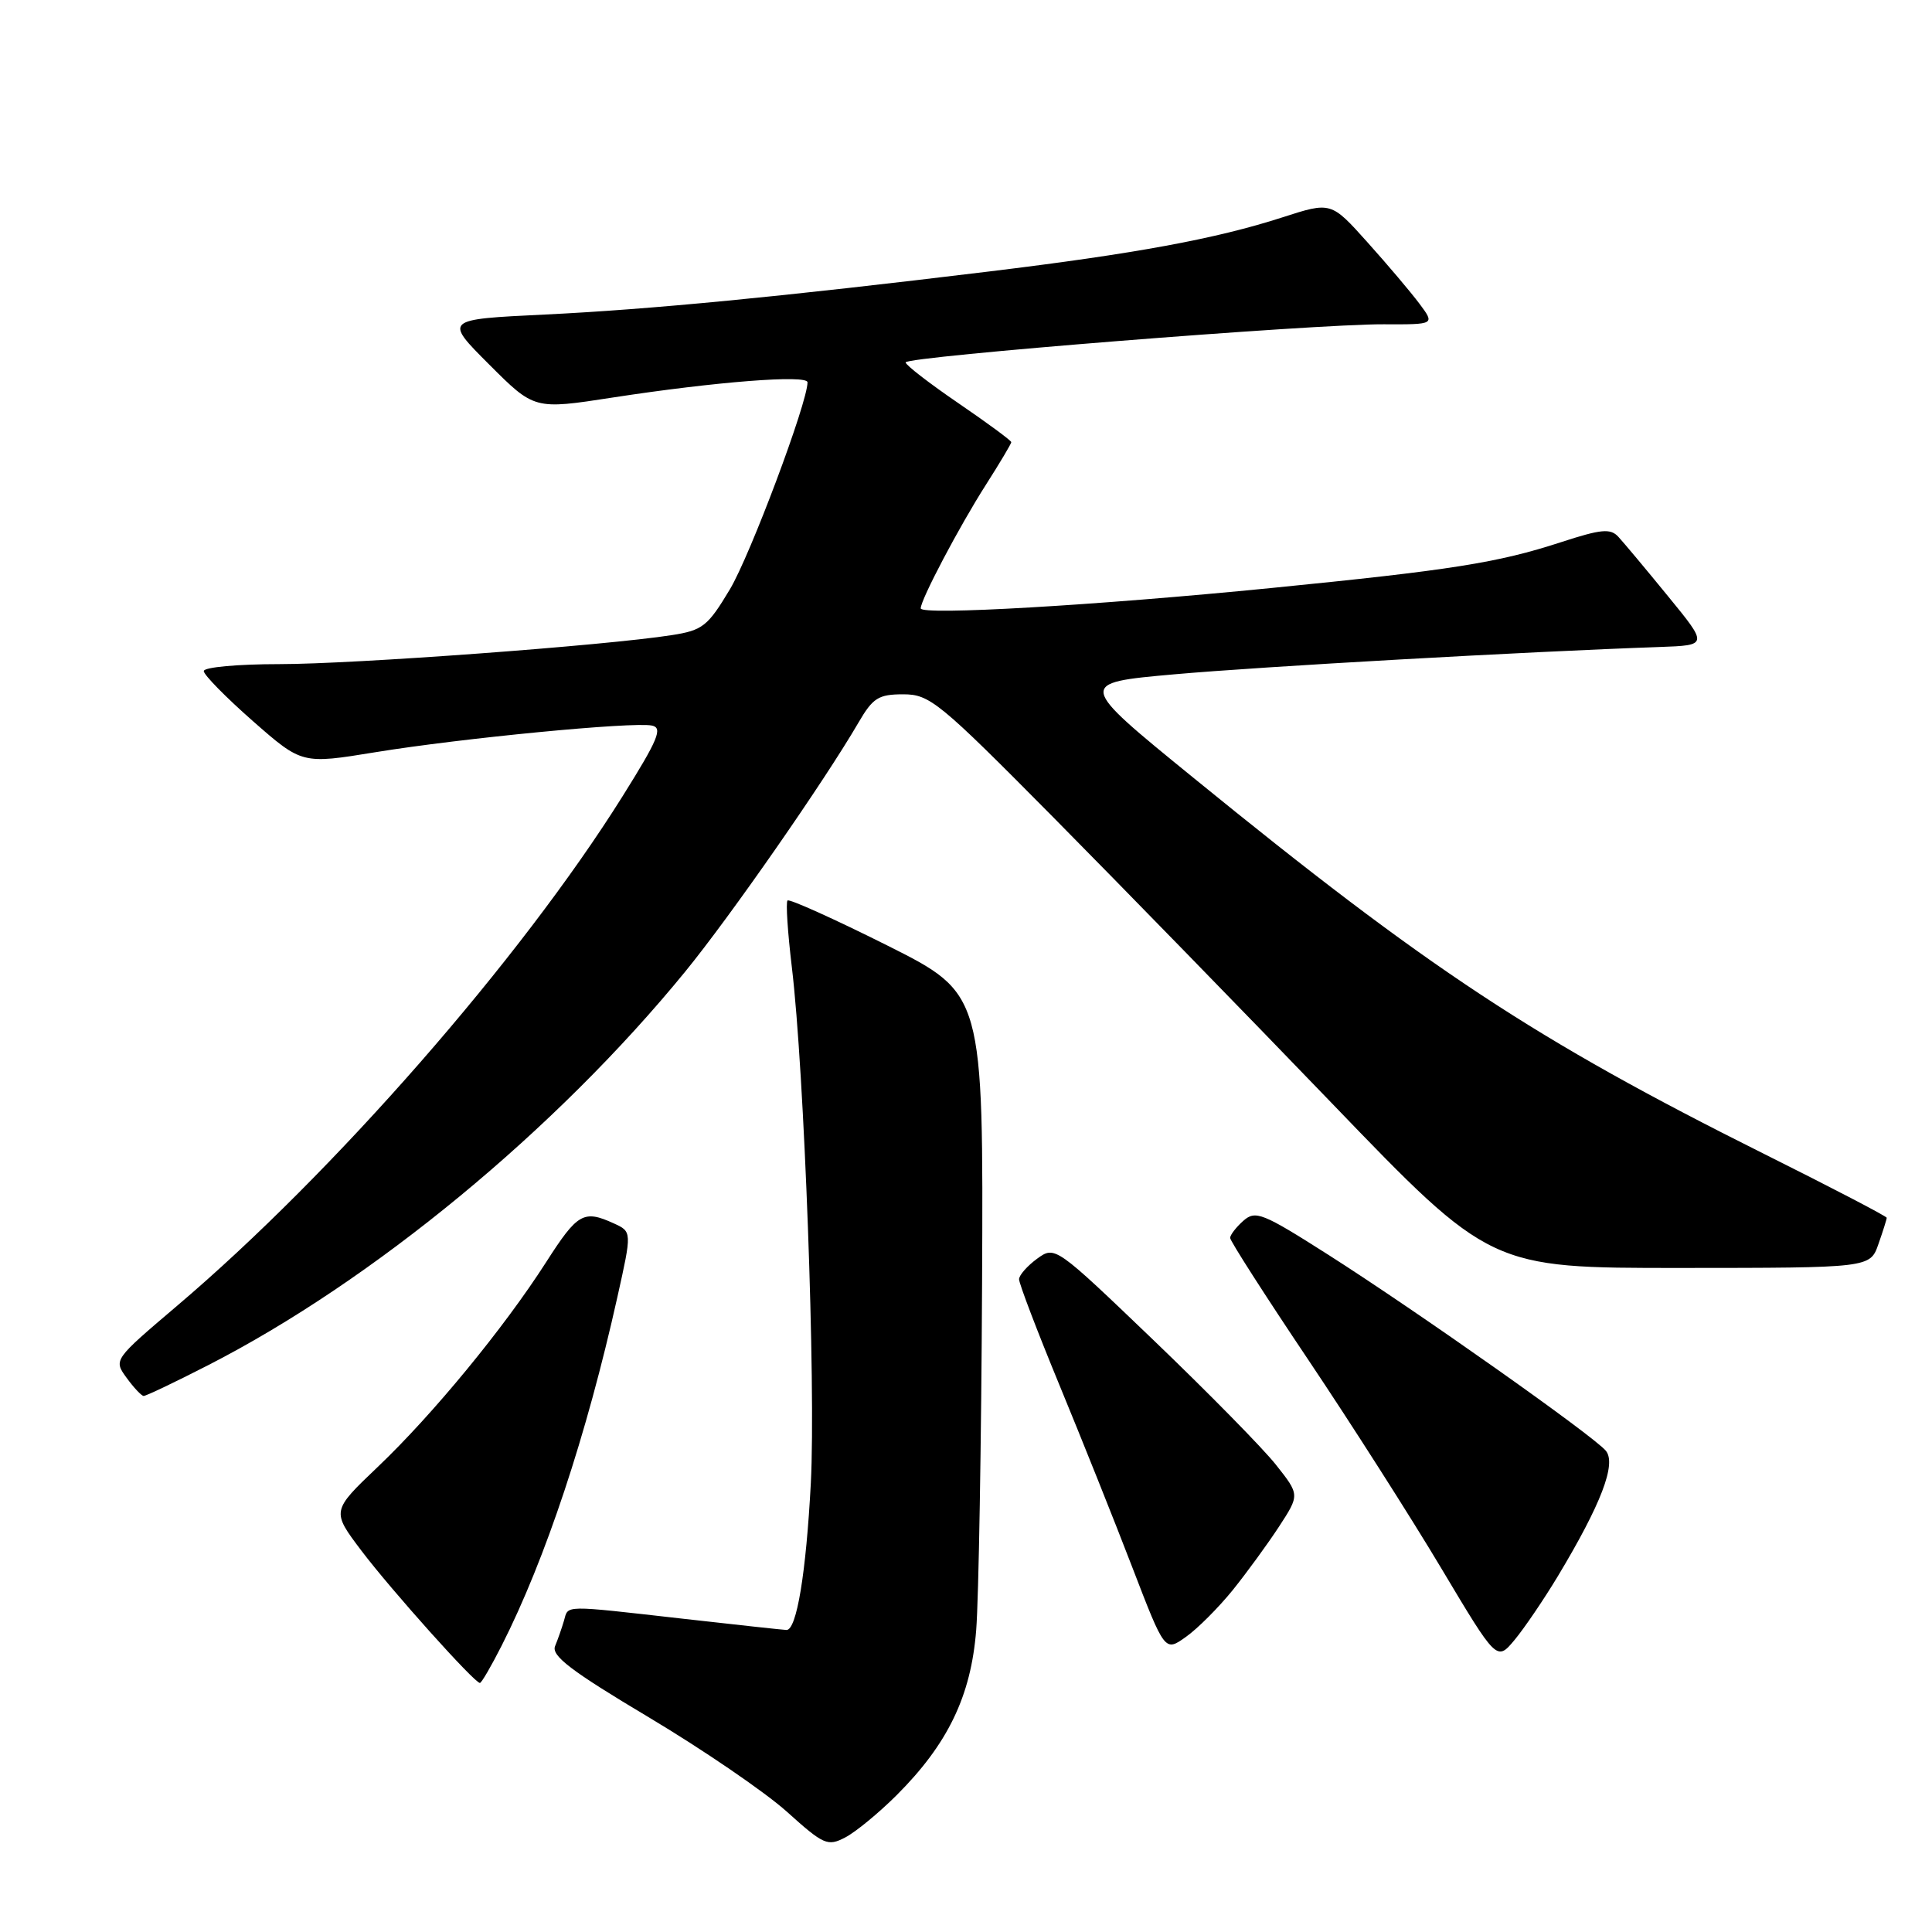 <?xml version="1.0" encoding="UTF-8" standalone="no"?>
<!DOCTYPE svg PUBLIC "-//W3C//DTD SVG 1.1//EN" "http://www.w3.org/Graphics/SVG/1.1/DTD/svg11.dtd" >
<svg xmlns="http://www.w3.org/2000/svg" xmlns:xlink="http://www.w3.org/1999/xlink" version="1.1" viewBox="0 0 256 256">
 <g >
 <path fill="currentColor"
d=" M 118.79 237.89 C 125.59 231.10 128.66 224.75 129.35 216.00 C 129.68 211.88 130.03 191.21 130.13 170.08 C 130.31 131.67 130.31 131.67 117.55 125.27 C 110.53 121.76 104.59 119.08 104.35 119.32 C 104.11 119.56 104.37 123.52 104.92 128.13 C 106.58 141.85 108.11 183.61 107.44 196.50 C 106.81 208.46 105.56 216.02 104.21 215.98 C 103.82 215.97 97.65 215.30 90.50 214.49 C 74.40 212.67 75.33 212.65 74.73 214.75 C 74.45 215.71 73.92 217.23 73.55 218.12 C 73.03 219.40 75.70 221.43 85.93 227.53 C 93.10 231.81 101.34 237.44 104.24 240.04 C 109.15 244.46 109.66 244.69 112.00 243.47 C 113.38 242.75 116.43 240.24 118.79 237.89 Z  M 66.47 218.06 C 72.29 206.58 77.73 190.17 81.81 171.85 C 83.74 163.20 83.74 163.20 81.32 162.10 C 77.33 160.28 76.53 160.74 72.36 167.25 C 66.78 175.96 57.35 187.43 50.07 194.36 C 43.92 200.22 43.92 200.22 47.90 205.49 C 51.83 210.68 62.86 223.00 63.59 223.00 C 63.80 223.00 65.09 220.78 66.47 218.06 Z  M 206.42 208.86 C 212.16 199.31 214.21 193.96 212.78 192.23 C 211.12 190.24 187.88 173.83 176.00 166.26 C 167.28 160.71 166.36 160.34 164.75 161.76 C 163.79 162.61 163.00 163.64 163.00 164.03 C 163.00 164.43 167.64 171.67 173.32 180.13 C 178.99 188.58 186.94 201.04 190.98 207.81 C 198.33 220.12 198.33 220.12 200.68 217.31 C 201.97 215.76 204.55 211.96 206.42 208.86 Z  M 163.34 210.70 C 165.20 208.39 167.96 204.60 169.48 202.28 C 172.22 198.07 172.22 198.07 169.07 194.09 C 167.34 191.90 160.04 184.48 152.86 177.59 C 139.83 165.10 139.79 165.07 137.43 166.78 C 136.13 167.73 135.05 168.95 135.03 169.50 C 135.02 170.05 137.42 176.35 140.37 183.50 C 143.32 190.65 147.68 201.54 150.04 207.69 C 154.35 218.89 154.35 218.89 157.15 216.89 C 158.69 215.80 161.47 213.01 163.34 210.70 Z  M 27.53 180.92 C 49.34 169.77 73.67 149.71 90.79 128.75 C 96.78 121.42 109.21 103.55 113.75 95.75 C 115.66 92.47 116.40 92.00 119.68 92.00 C 123.20 92.00 124.42 93.00 139.52 108.25 C 148.36 117.19 165.03 134.29 176.55 146.26 C 197.50 168.02 197.50 168.02 222.65 168.01 C 247.80 168.00 247.80 168.00 248.90 164.85 C 249.51 163.12 250.00 161.55 250.00 161.36 C 250.00 161.17 242.69 157.36 233.75 152.90 C 203.36 137.72 189.26 128.42 158.06 103.00 C 142.71 90.50 142.71 90.50 155.61 89.35 C 167.05 88.33 202.32 86.34 219.92 85.73 C 226.34 85.50 226.34 85.50 221.02 79.00 C 218.10 75.42 215.14 71.89 214.45 71.14 C 213.40 69.99 212.19 70.10 206.85 71.84 C 198.44 74.58 192.33 75.54 168.50 77.91 C 145.14 80.23 122.00 81.57 122.00 80.61 C 122.00 79.45 127.12 69.74 130.64 64.23 C 132.49 61.33 134.00 58.79 134.00 58.59 C 134.00 58.38 130.85 56.06 127.00 53.43 C 123.15 50.80 120.00 48.37 120.00 48.02 C 120.00 47.24 174.04 42.93 183.32 42.97 C 190.14 43.00 190.14 43.00 188.09 40.25 C 186.96 38.74 183.86 35.07 181.20 32.11 C 176.37 26.72 176.37 26.72 169.93 28.80 C 161.11 31.65 150.44 33.62 131.00 35.98 C 103.47 39.33 86.17 41.00 72.17 41.68 C 58.84 42.32 58.84 42.32 64.82 48.30 C 70.80 54.28 70.80 54.28 81.15 52.68 C 94.79 50.58 107.00 49.62 107.00 50.66 C 107.00 53.35 99.42 73.55 96.72 78.08 C 93.78 82.99 93.11 83.52 89.00 84.16 C 80.19 85.54 46.87 88.00 37.02 88.00 C 31.51 88.00 27.00 88.41 27.00 88.92 C 27.00 89.42 29.93 92.40 33.51 95.55 C 40.02 101.26 40.02 101.26 49.76 99.67 C 61.16 97.81 83.85 95.62 86.38 96.14 C 87.85 96.44 87.22 97.96 82.50 105.50 C 68.99 127.08 44.22 155.41 23.46 173.03 C 15.05 180.18 15.04 180.18 16.77 182.56 C 17.72 183.87 18.74 184.95 19.03 184.97 C 19.32 184.99 23.14 183.17 27.53 180.92 Z "/>
</g>
</svg>